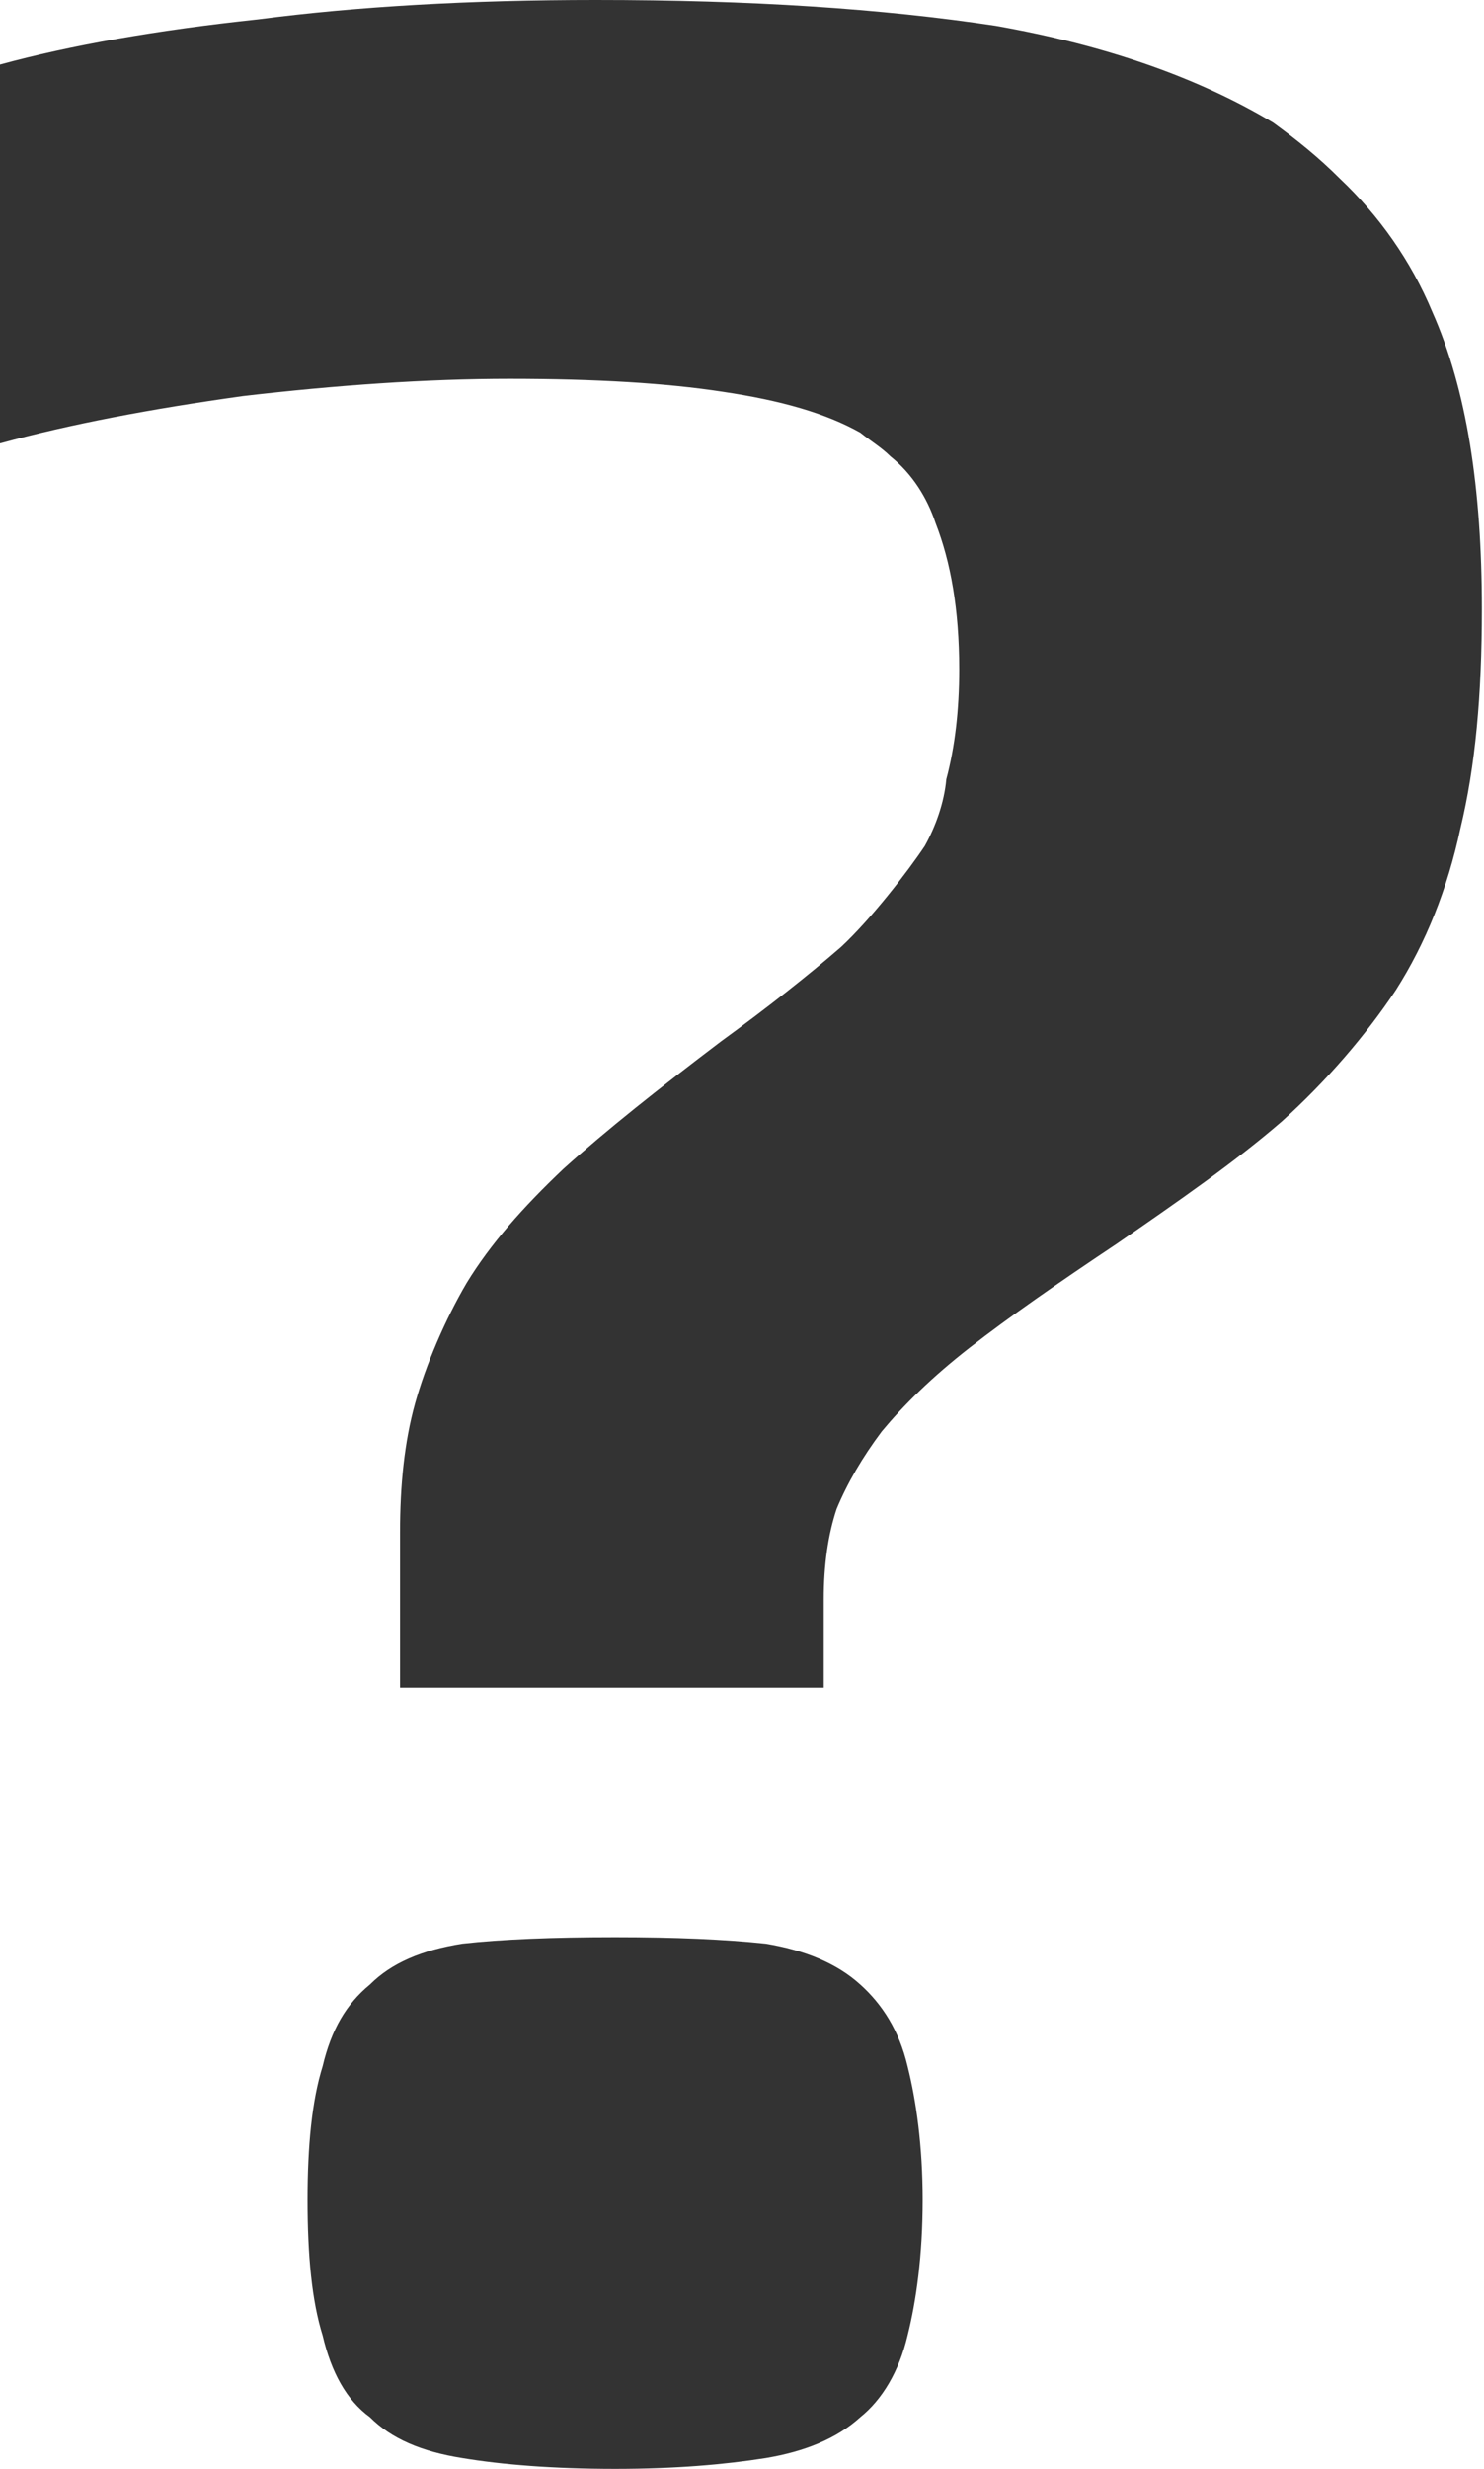 <svg width="6.9" height="11.471" viewBox="0 0 6.9 11.471" fill="none" xmlns="http://www.w3.org/2000/svg" xmlns:xlink="http://www.w3.org/1999/xlink">
	<desc>
			Created with Pixso.
	</desc>
	<defs/>
	<path id="?" d="M1.93 6.52C1.88 6.7 1.86 6.9 1.86 7.12L1.86 7.84L3.83 7.84L3.83 7.43C3.83 7.27 3.85 7.13 3.89 7.01C3.94 6.89 4.01 6.77 4.1 6.65C4.2 6.53 4.33 6.4 4.51 6.26C4.69 6.12 4.92 5.96 5.19 5.78C5.48 5.58 5.74 5.4 5.96 5.21C6.17 5.02 6.35 4.81 6.49 4.6C6.63 4.38 6.73 4.13 6.79 3.85C6.86 3.56 6.89 3.23 6.89 2.83C6.89 2.27 6.82 1.81 6.66 1.45C6.56 1.21 6.41 1 6.23 0.83C6.13 0.73 6.03 0.65 5.92 0.57C5.57 0.36 5.14 0.21 4.63 0.12C4.1 0.04 3.49 0 2.77 0C2.19 0 1.66 0.03 1.2 0.09C0.73 0.14 0.33 0.21 0 0.3L0 2.06C0.33 1.97 0.7 1.9 1.13 1.84C1.56 1.79 1.98 1.76 2.37 1.76C2.77 1.76 3.1 1.78 3.36 1.82C3.63 1.86 3.84 1.92 4 2.01C4.05 2.05 4.1 2.08 4.14 2.12C4.24 2.2 4.31 2.31 4.35 2.43C4.42 2.61 4.46 2.83 4.46 3.11C4.46 3.3 4.44 3.47 4.4 3.62C4.39 3.73 4.35 3.84 4.3 3.93C4.22 4.05 4.05 4.27 3.91 4.4C3.76 4.53 3.57 4.68 3.35 4.84C3.06 5.06 2.82 5.25 2.62 5.43C2.43 5.61 2.28 5.78 2.17 5.96C2.07 6.13 1.98 6.34 1.93 6.52ZM2.15 11.42C2.33 11.45 2.57 11.47 2.86 11.47C3.14 11.47 3.37 11.45 3.56 11.42C3.74 11.39 3.89 11.33 4 11.23C4.1 11.15 4.18 11.02 4.22 10.85C4.26 10.69 4.29 10.48 4.29 10.22C4.29 9.97 4.26 9.76 4.22 9.6C4.18 9.43 4.1 9.31 4 9.22C3.89 9.12 3.74 9.06 3.56 9.03C3.37 9.01 3.14 9 2.86 9C2.57 9 2.33 9.01 2.15 9.03C1.96 9.06 1.82 9.12 1.72 9.22C1.61 9.31 1.54 9.43 1.5 9.6C1.45 9.76 1.43 9.97 1.43 10.22C1.43 10.48 1.45 10.69 1.5 10.85C1.54 11.02 1.61 11.15 1.72 11.23C1.82 11.33 1.96 11.39 2.15 11.42Z" fill="#333333" fill-opacity="1" fill-rule="evenodd"/>
</svg>
